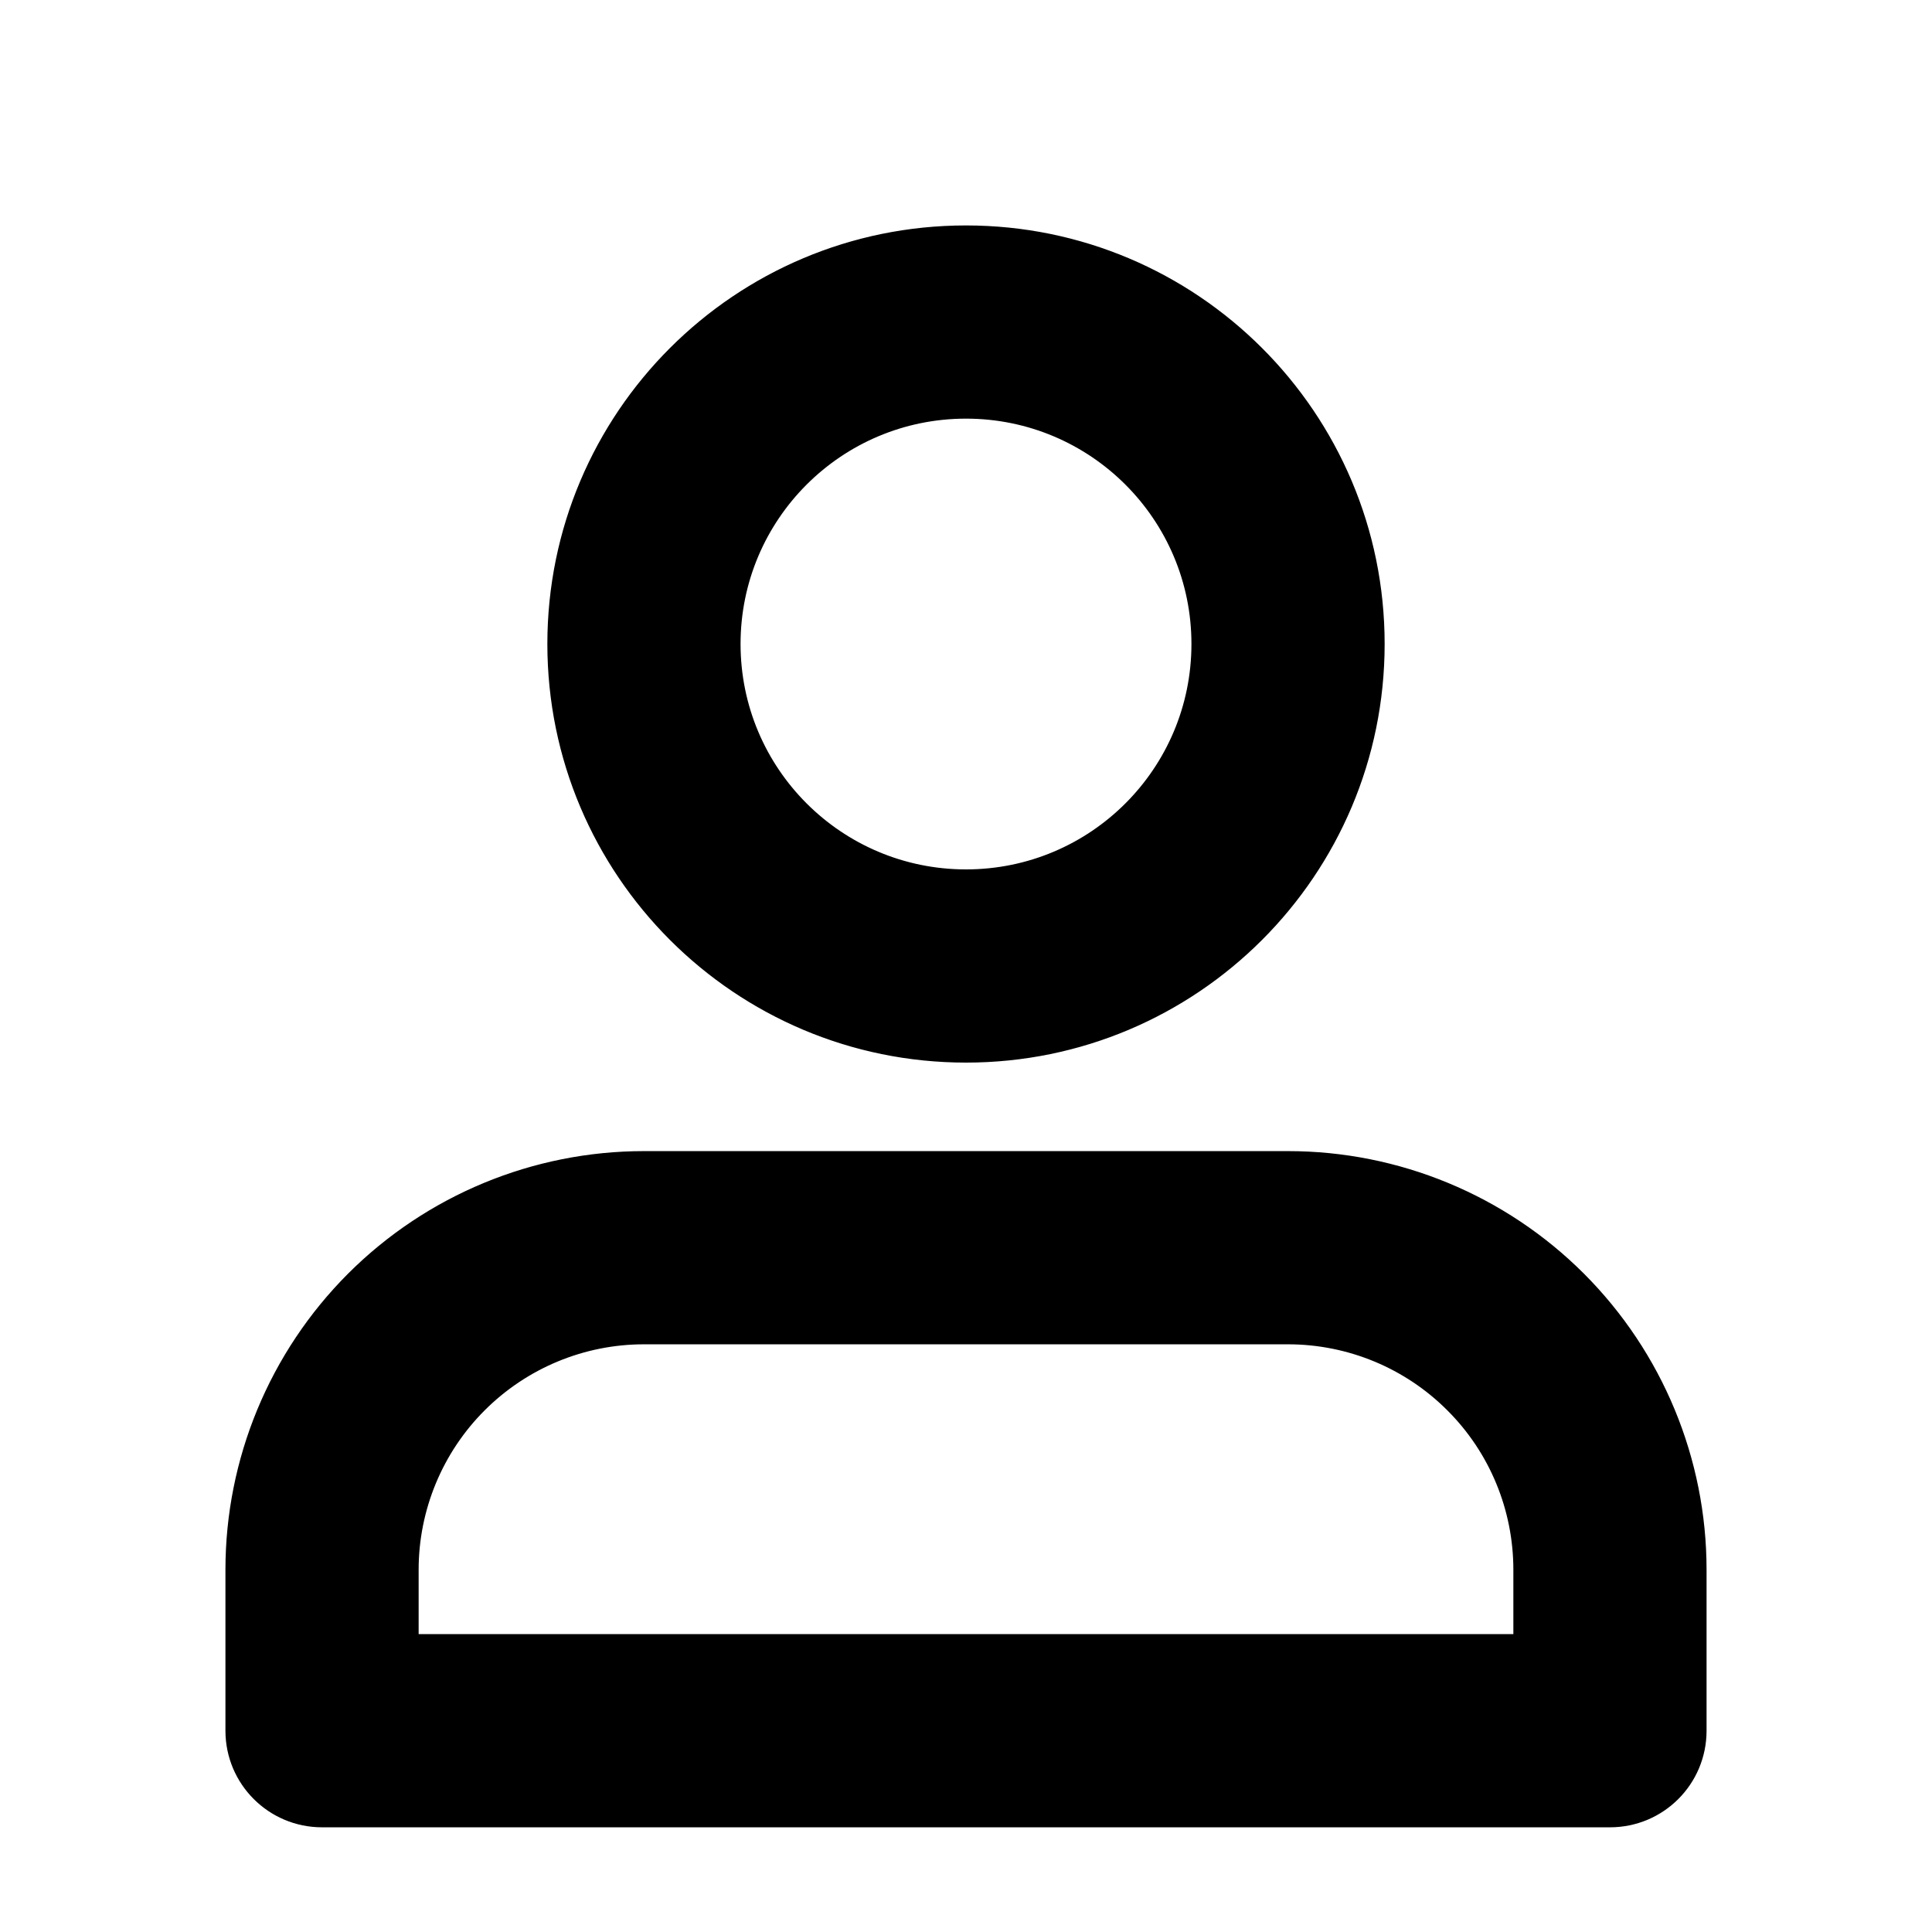 <svg width="16" height="16" viewBox="0 0 16 16" fill="none" xmlns="http://www.w3.org/2000/svg">
<path stroke="black" stroke-width=".1" fill-rule="evenodd" clip-rule="evenodd" d="M6.083 5.333C6.083 4.275 6.941 3.417 8 3.417C9.059 3.417 9.917 4.275 9.917 5.333C9.917 6.392 9.059 7.25 8 7.25C6.941 7.25 6.083 6.392 6.083 5.333ZM8 1.917C6.113 1.917 4.583 3.446 4.583 5.333C4.583 7.22 6.113 8.75 8 8.75C9.887 8.75 11.417 7.22 11.417 5.333C11.417 3.446 9.887 1.917 8 1.917ZM5.333 9.583C4.427 9.583 3.558 9.943 2.917 10.584C2.277 11.225 1.917 12.094 1.917 13V14.333C1.917 14.748 2.253 15.083 2.667 15.083H13.333C13.748 15.083 14.083 14.748 14.083 14.333V13C14.083 12.094 13.723 11.225 13.083 10.584C12.442 9.943 11.573 9.583 10.667 9.583H5.333ZM3.978 11.645C4.338 11.285 4.825 11.083 5.333 11.083H10.667C11.175 11.083 11.663 11.285 12.022 11.645C12.382 12.004 12.583 12.492 12.583 13V13.583H3.417V13C3.417 12.492 3.619 12.004 3.978 11.645Z" fill="black"/>
</svg>
